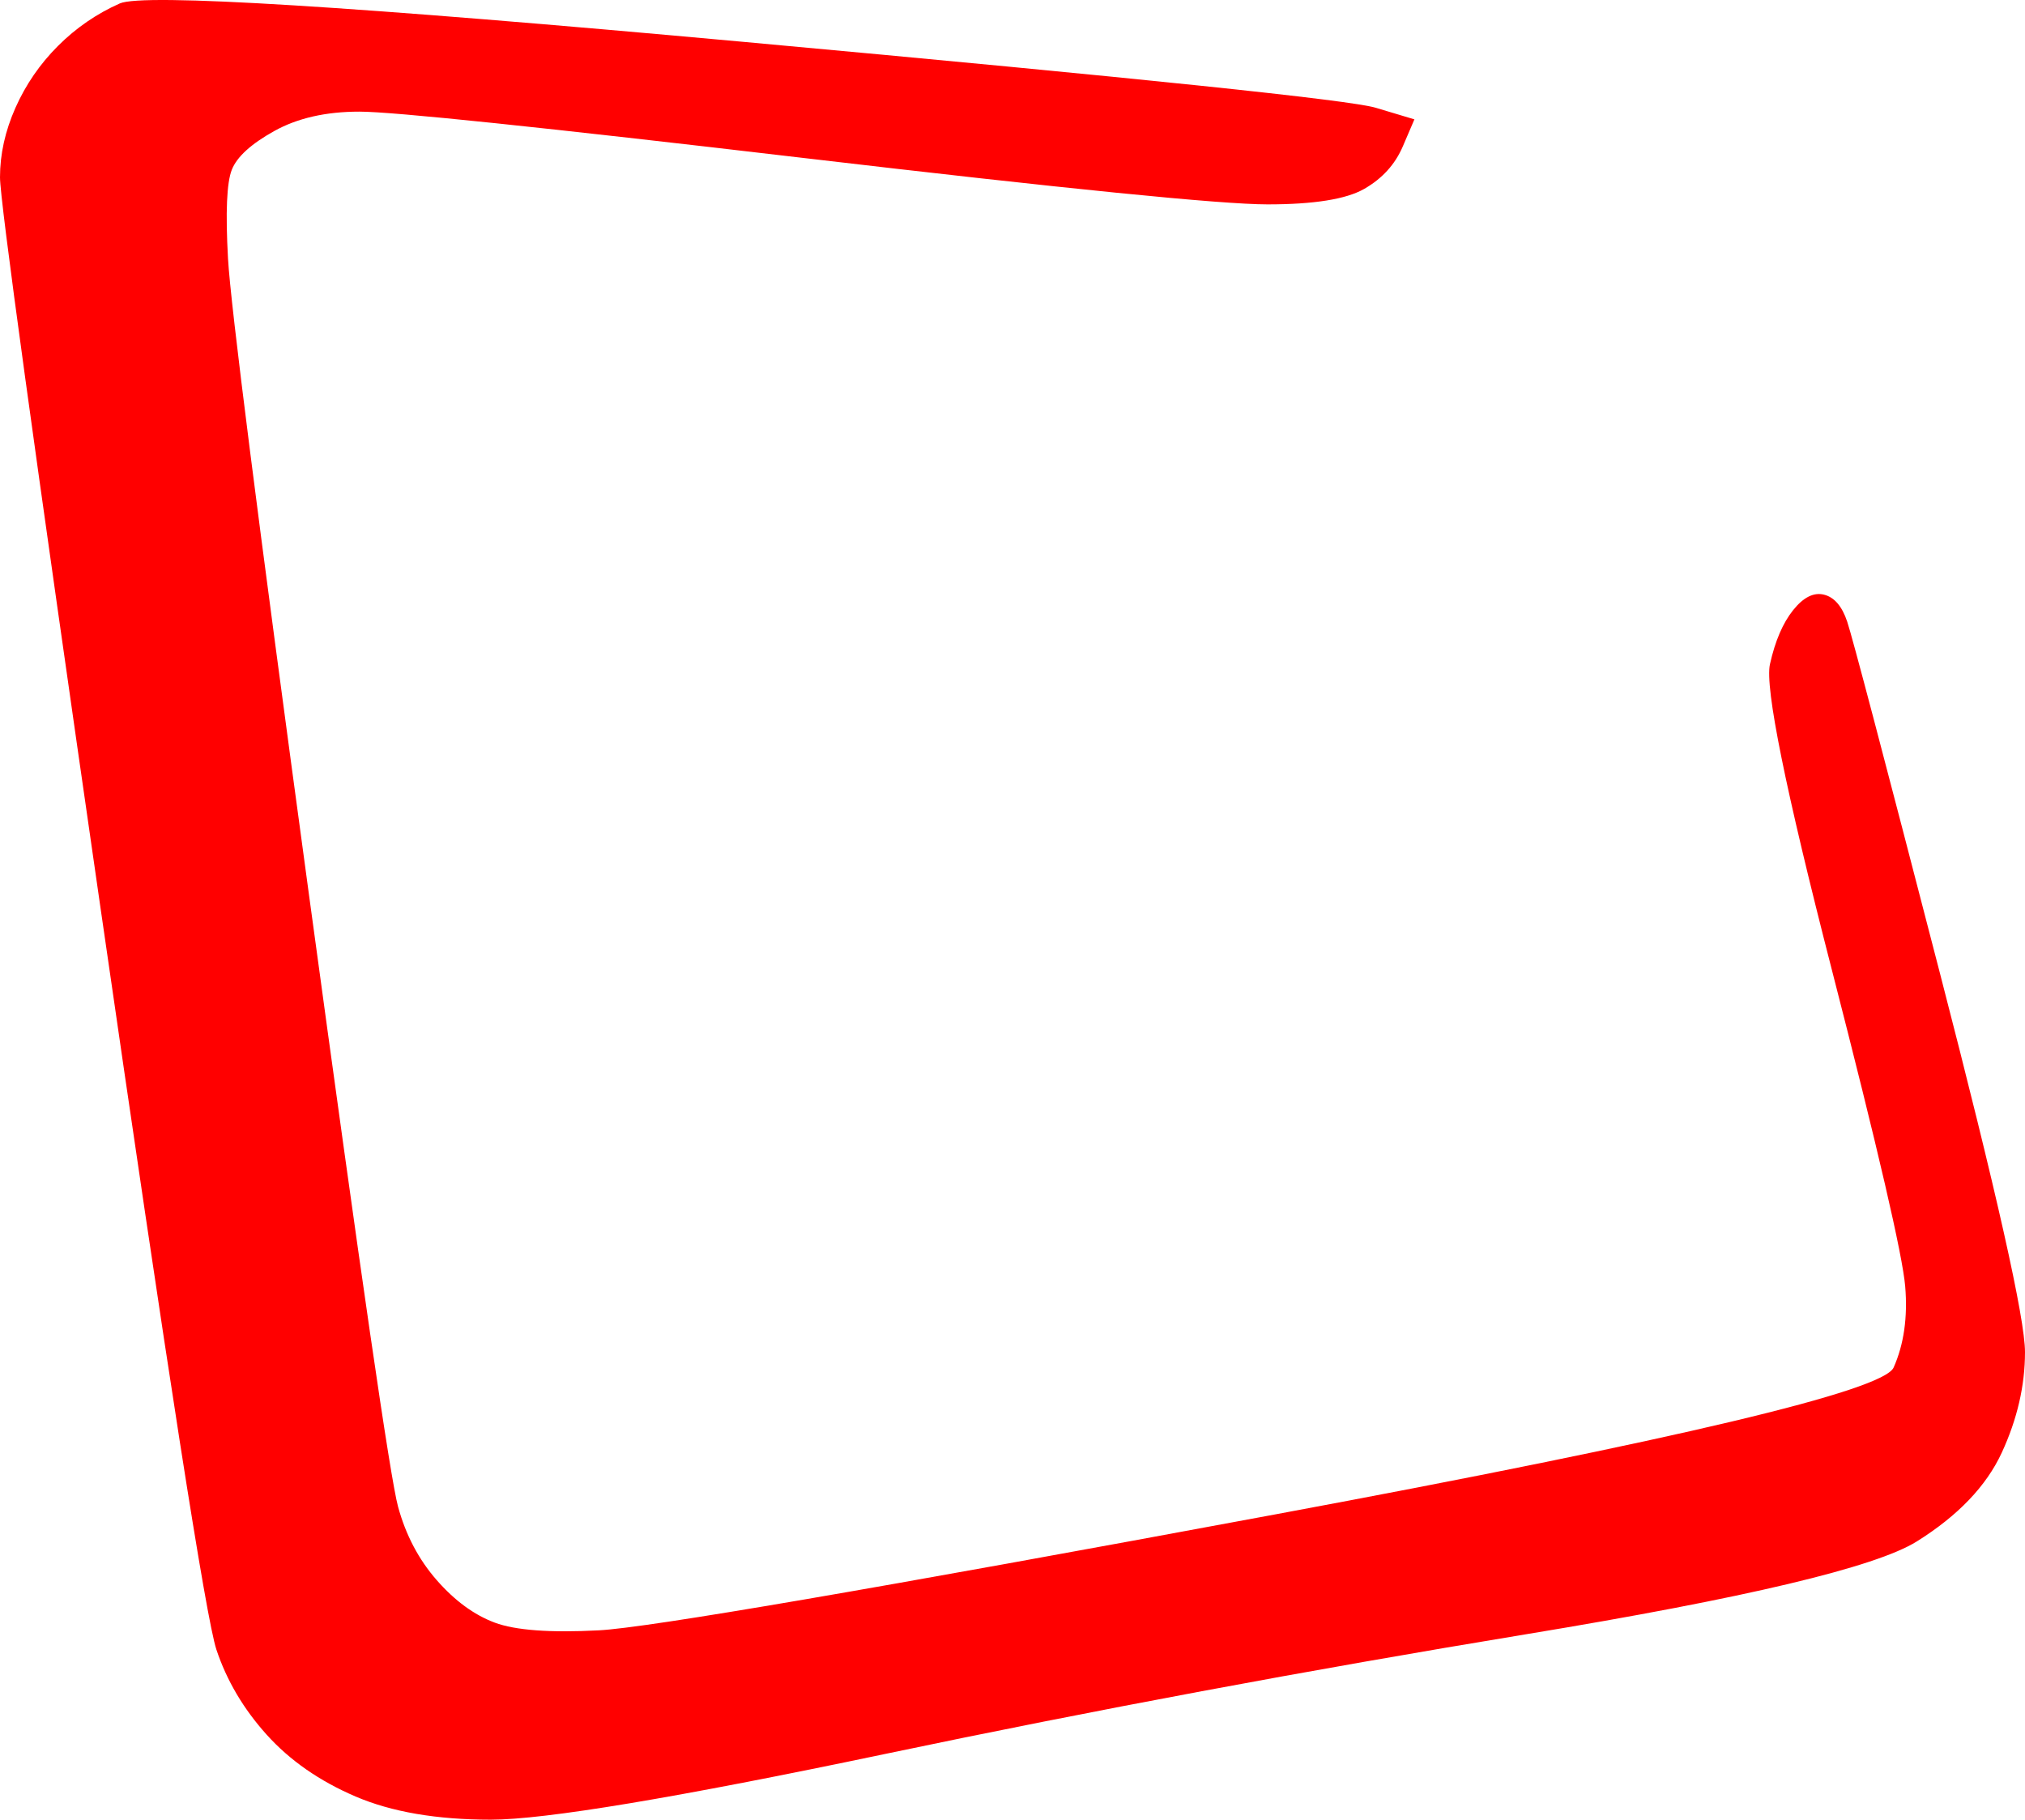 <?xml version="1.0" encoding="utf-8"?>
<svg viewBox="-279.03 50.032 950.544 854.198" xmlns="http://www.w3.org/2000/svg">
  <path d="M 73.257 901.805 C 62.373 896.968 52.698 890.317 44.232 881.851 C 35.767 873.386 29.116 863.712 24.278 852.828 C 19.442 841.943 17.022 831.059 17.022 820.175 C 17.022 809.292 32.744 695.008 64.186 477.327 C 95.629 259.645 113.77 143.548 118.608 129.036 C 123.444 114.525 131.305 101.222 142.19 89.128 C 153.074 77.035 166.982 67.359 183.911 60.104 C 200.843 52.848 222.007 49.22 247.402 49.22 C 272.798 49.22 334.475 59.499 432.432 80.058 C 530.388 100.617 630.764 119.361 733.558 136.292 C 836.352 153.223 897.424 167.735 916.772 179.829 C 936.123 191.922 949.426 205.829 956.682 221.55 C 963.938 237.273 967.566 252.993 967.566 268.716 C 967.566 284.437 954.262 343.695 927.657 446.489 C 901.052 549.283 886.539 604.307 884.121 611.563 C 881.703 618.819 878.075 623.052 873.237 624.262 C 868.4 625.471 863.562 623.052 858.724 617.006 C 853.888 610.958 850.259 602.494 847.841 591.609 C 845.422 580.725 855.096 532.956 876.865 448.302 C 898.633 363.649 910.121 314.065 911.331 299.554 C 912.541 285.042 910.726 272.342 905.89 261.46 C 901.052 250.575 804.304 227.598 615.646 192.527 C 426.99 157.456 321.173 139.315 298.194 138.107 C 275.217 136.897 258.891 138.107 249.217 141.735 C 239.541 145.363 230.471 152.014 222.007 161.689 C 213.541 171.363 207.494 182.852 203.866 196.155 C 200.238 209.458 186.331 304.995 162.144 482.769 C 137.957 660.542 125.259 760.313 124.049 782.08 C 122.841 803.849 123.444 817.756 125.863 823.803 C 128.282 829.849 134.934 835.897 145.818 841.943 C 156.701 847.99 170.005 851.013 185.726 851.013 C 201.448 851.013 270.984 843.757 394.337 829.246 C 517.69 814.733 590.251 807.477 612.018 807.477 C 633.787 807.477 648.904 809.895 657.369 814.733 C 665.835 819.571 671.881 826.222 675.509 834.687 C 677.323 838.92 679.138 843.153 680.951 847.385 C 674.905 849.199 668.858 851.013 662.812 852.828 C 650.718 856.456 552.156 866.735 367.127 883.666 C 182.098 900.597 84.141 906.643 73.257 901.805 Z" style="fill: rgb(255, 0, 0); fill-opacity: 1;" transform="matrix(1, 0, 0, -1, -296.052, 953.45)"/>
</svg>